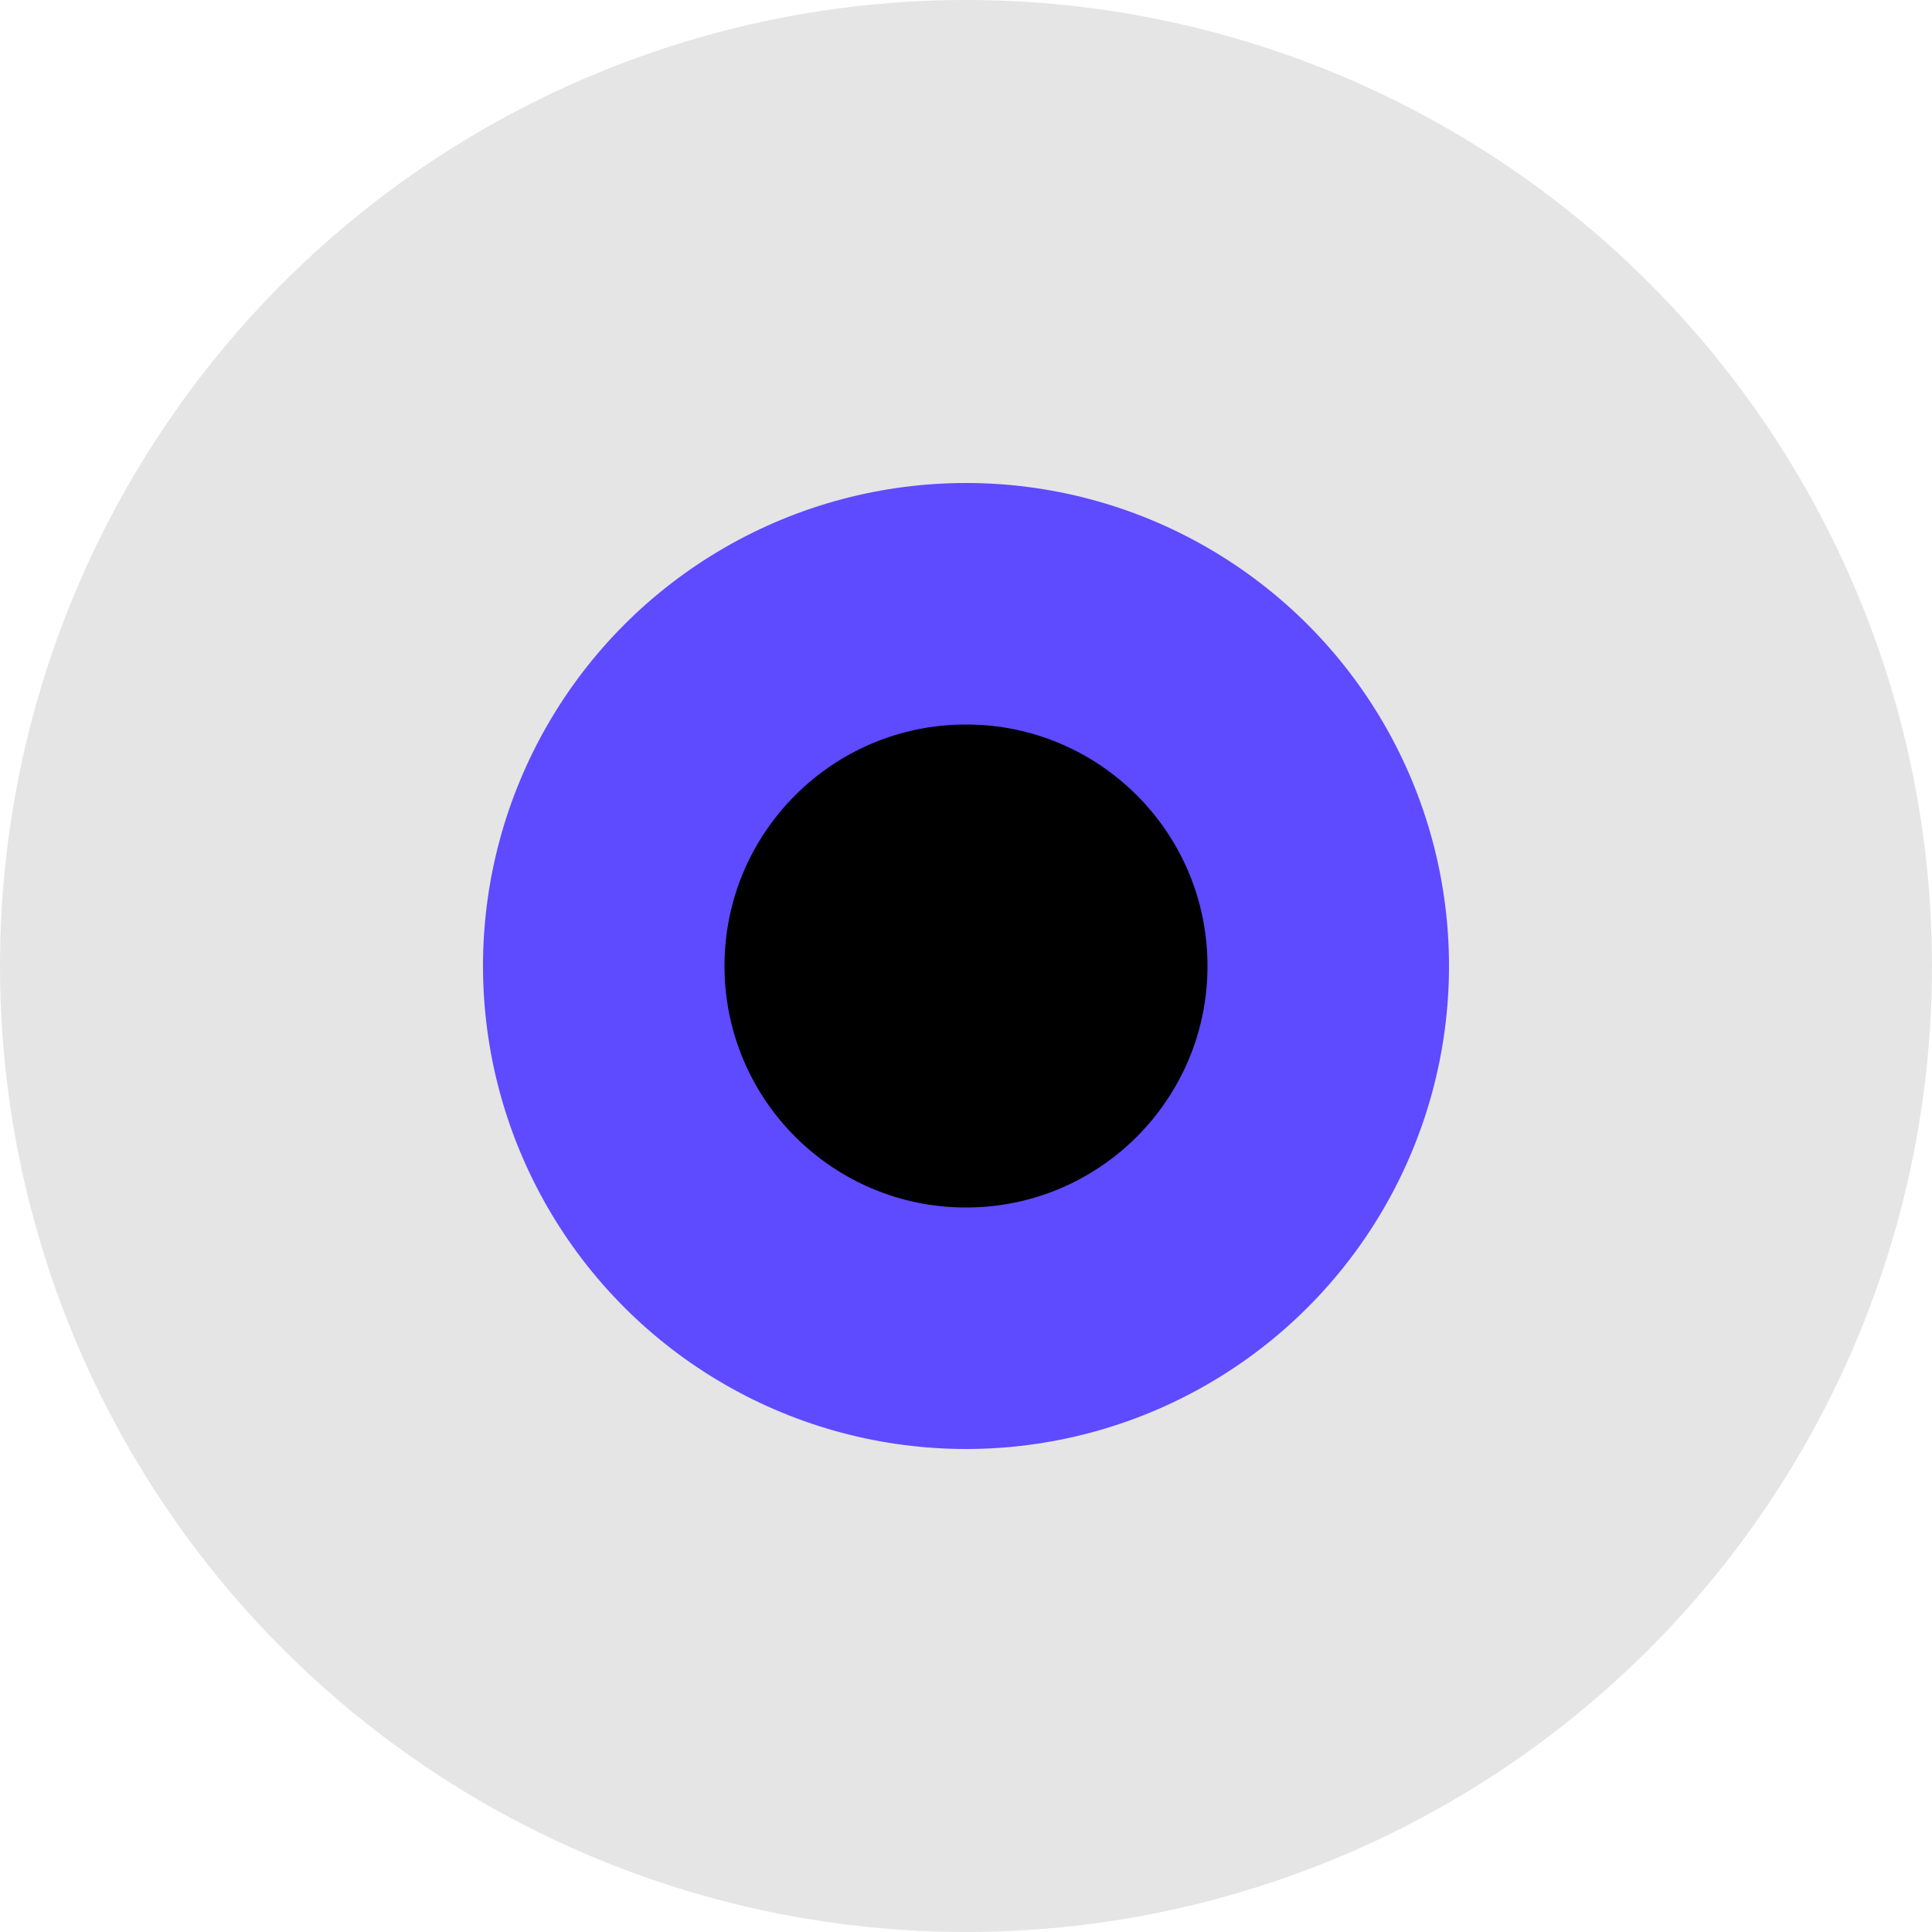 <svg height="16mm" viewBox="0 0 16 16" width="16mm" xmlns="http://www.w3.org/2000/svg"><circle cx="8" cy="8" fill="#e5e5e5" r="8" stroke-width=".879"/><circle cx="8" cy="8" fill="#5e4aff" r="4" stroke-width=".793"/><circle cx="8" cy="8" r="2" stroke-width=".396"/></svg>